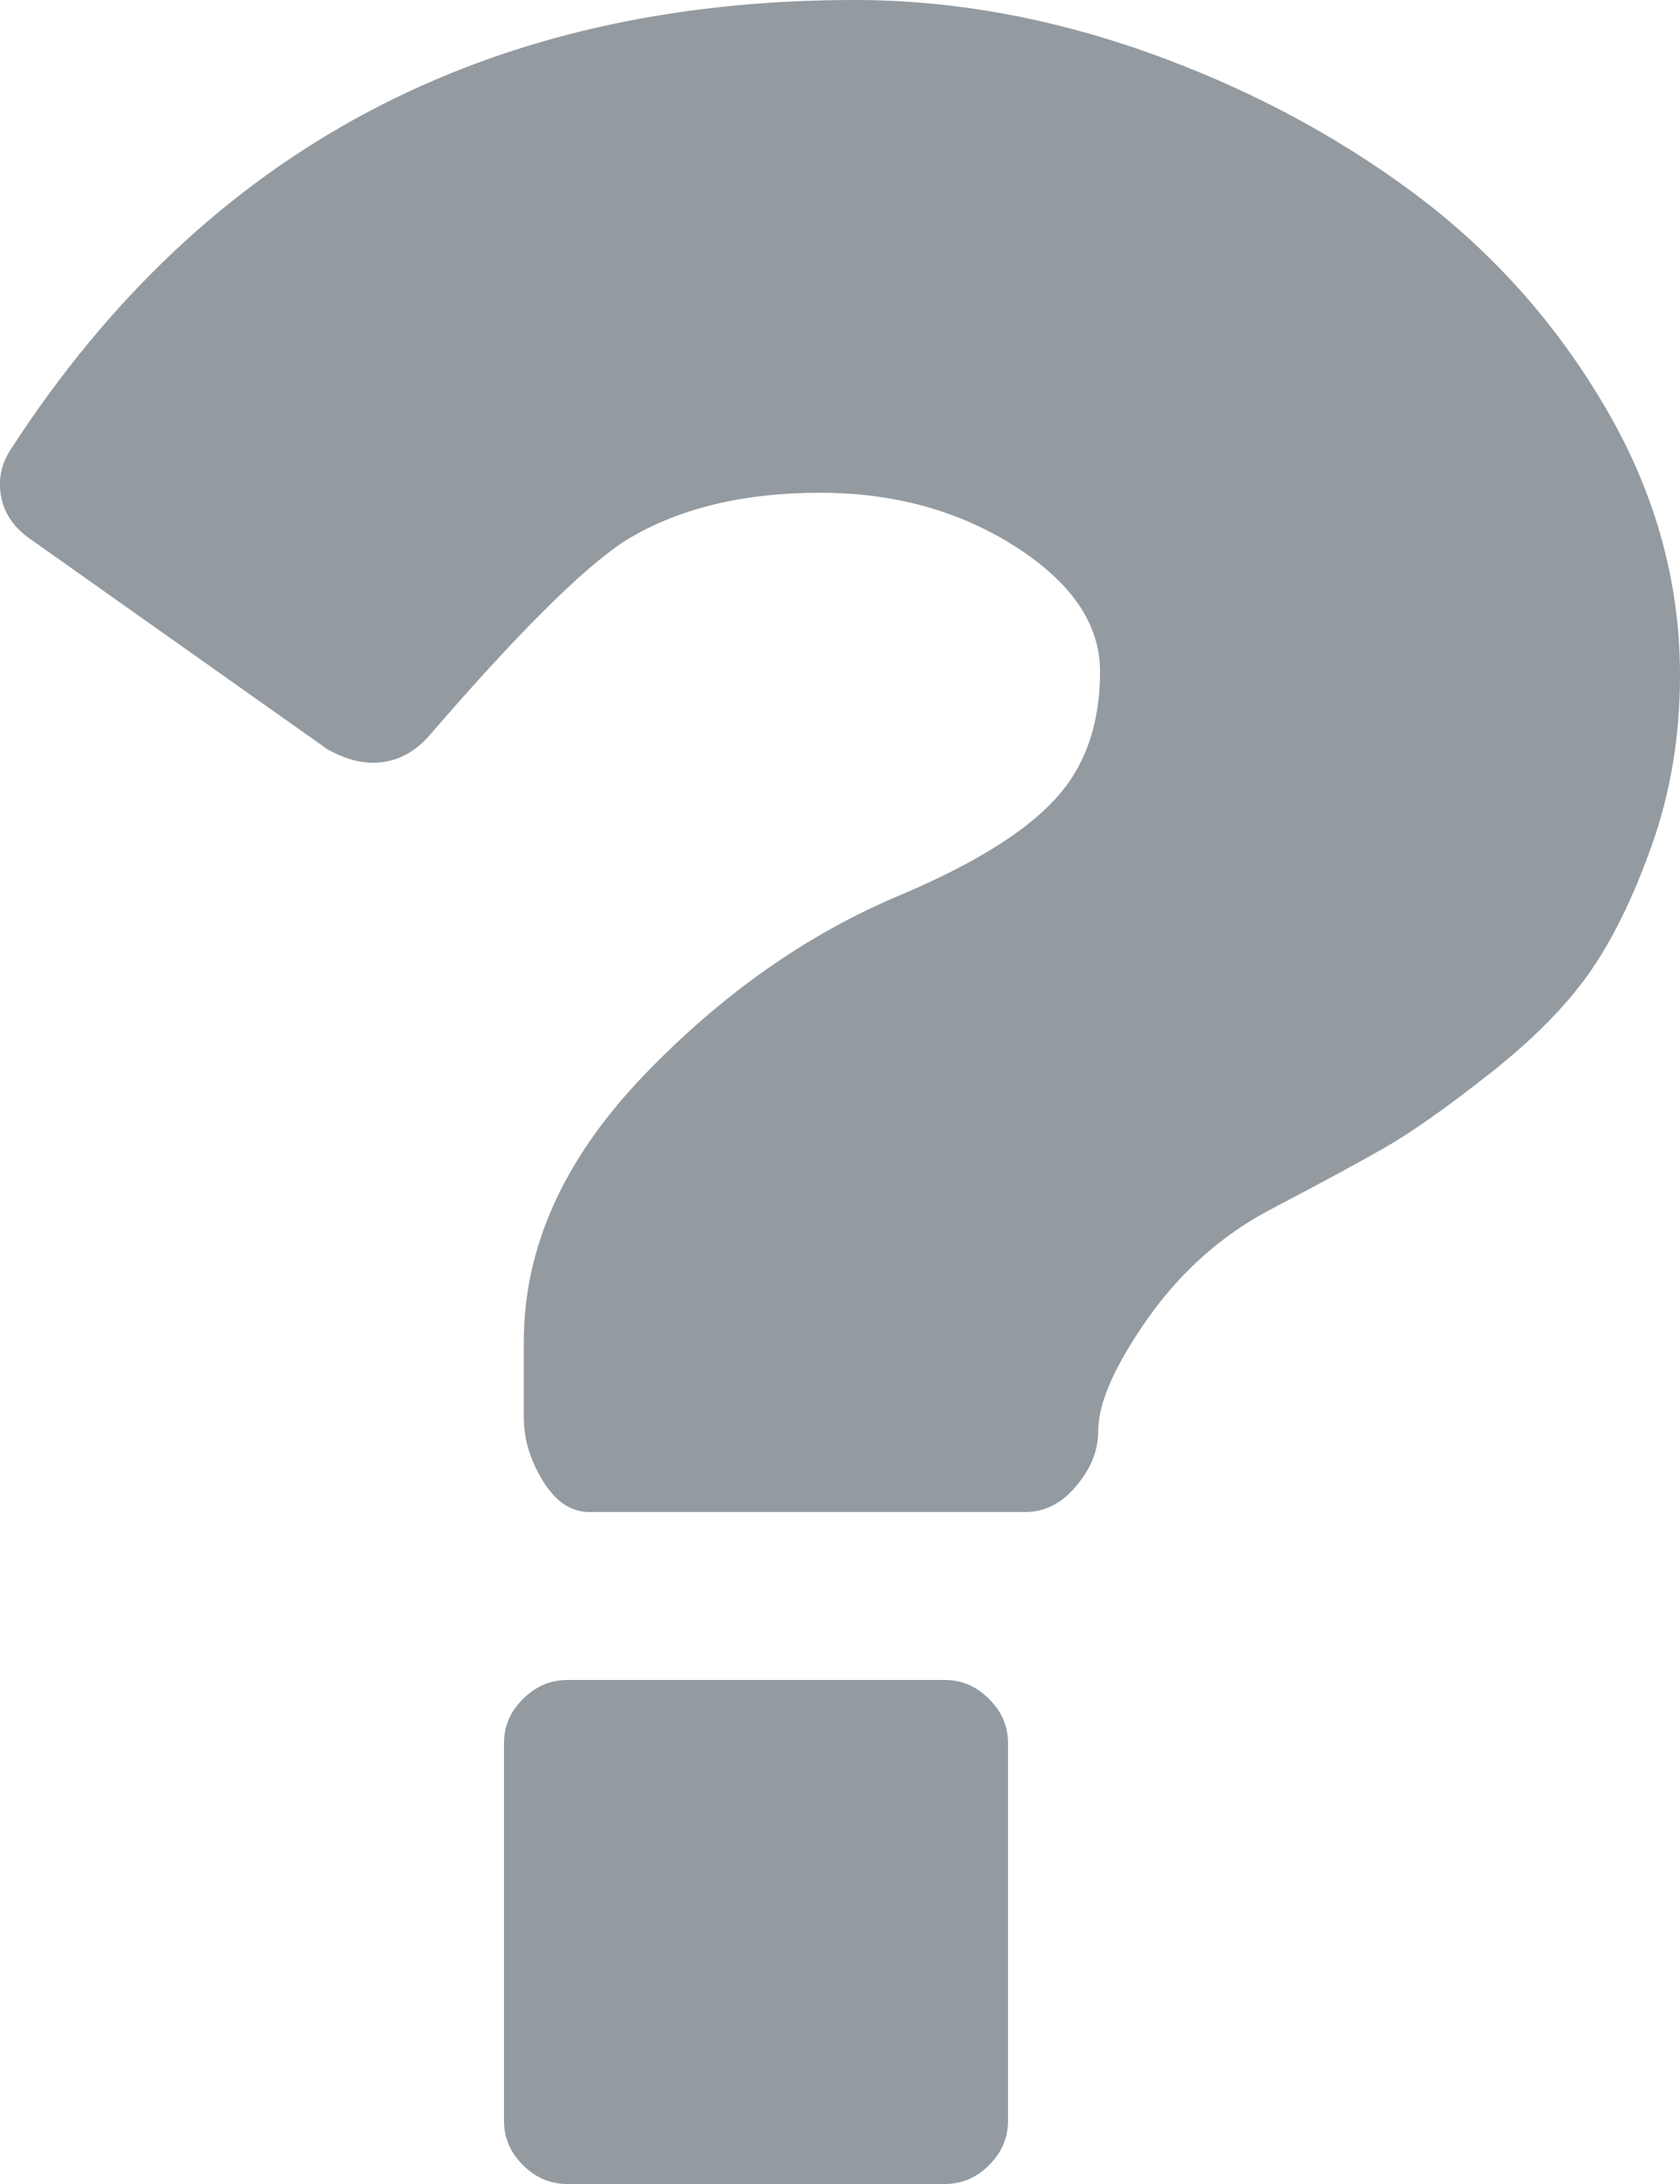 <?xml version="1.0" encoding="UTF-8"?>
<svg width="10px" height="13px" viewBox="0 0 10 13" version="1.1" xmlns="http://www.w3.org/2000/svg" xmlns:xlink="http://www.w3.org/1999/xlink">
    <!-- Generator: Sketch 50.2 (55047) - http://www.bohemiancoding.com/sketch -->
    <title>question-sign</title>
    <desc>Created with Sketch.</desc>
    <defs></defs>
    <g id="UI" stroke="none" stroke-width="1" fill="none" fill-rule="evenodd">
        <g id="1.3-Homepage---menú" transform="translate(-19, -205)" fill="#939AA0" fill-rule="nonzero">
            <g id="Menu" transform="translate(0, 50)">
                <g id="question-sign" transform="translate(19, 155)">
                    <path d="M5.625,10 L3.375,10 C3.275,10 3.188,10.038 3.113,10.113 C3.037,10.188 3,10.275 3,10.375 L3,12.625 C3,12.725 3.038,12.813 3.113,12.888 C3.188,12.962 3.275,13 3.375,13 L5.625,13 C5.725,13 5.813,12.962 5.887,12.888 C5.962,12.813 6,12.725 6,12.625 L6,10.375 C6,10.275 5.963,10.188 5.887,10.113 C5.813,10.038 5.725,10 5.625,10 Z" id="Shape"></path>
                    <path d="M9.556,2.426 C9.26,1.92 8.878,1.493 8.409,1.145 C7.94,0.797 7.413,0.519 6.829,0.311 C6.245,0.104 5.664,0 5.087,0 C2.894,0 1.22,0.891 0.066,2.672 C0.008,2.759 -0.012,2.853 0.006,2.953 C0.025,3.054 0.08,3.137 0.174,3.204 L1.949,4.46 C2.043,4.513 2.133,4.54 2.22,4.54 C2.349,4.54 2.461,4.486 2.555,4.379 C3.074,3.777 3.46,3.392 3.713,3.224 C4.023,3.03 4.413,2.933 4.882,2.933 C5.322,2.933 5.709,3.04 6.045,3.254 C6.38,3.469 6.548,3.716 6.548,3.998 C6.548,4.312 6.458,4.567 6.277,4.761 C6.097,4.955 5.794,5.143 5.368,5.324 C4.806,5.558 4.29,5.921 3.821,6.413 C3.352,6.906 3.118,7.43 3.118,7.985 L3.118,8.437 C3.118,8.565 3.155,8.69 3.231,8.814 C3.307,8.938 3.399,9 3.507,9 L6.104,9 C6.22,9 6.321,8.948 6.407,8.844 C6.494,8.741 6.537,8.632 6.537,8.518 C6.537,8.351 6.636,8.126 6.834,7.845 C7.033,7.564 7.28,7.346 7.576,7.192 C7.857,7.045 8.077,6.926 8.236,6.835 C8.395,6.745 8.602,6.599 8.858,6.398 C9.114,6.197 9.313,5.998 9.453,5.801 C9.594,5.603 9.72,5.347 9.832,5.032 C9.944,4.717 10,4.379 10,4.018 C10,3.462 9.852,2.931 9.556,2.426 Z" id="Shape"></path>
                </g>
            </g>
        </g>
    </g>
</svg>